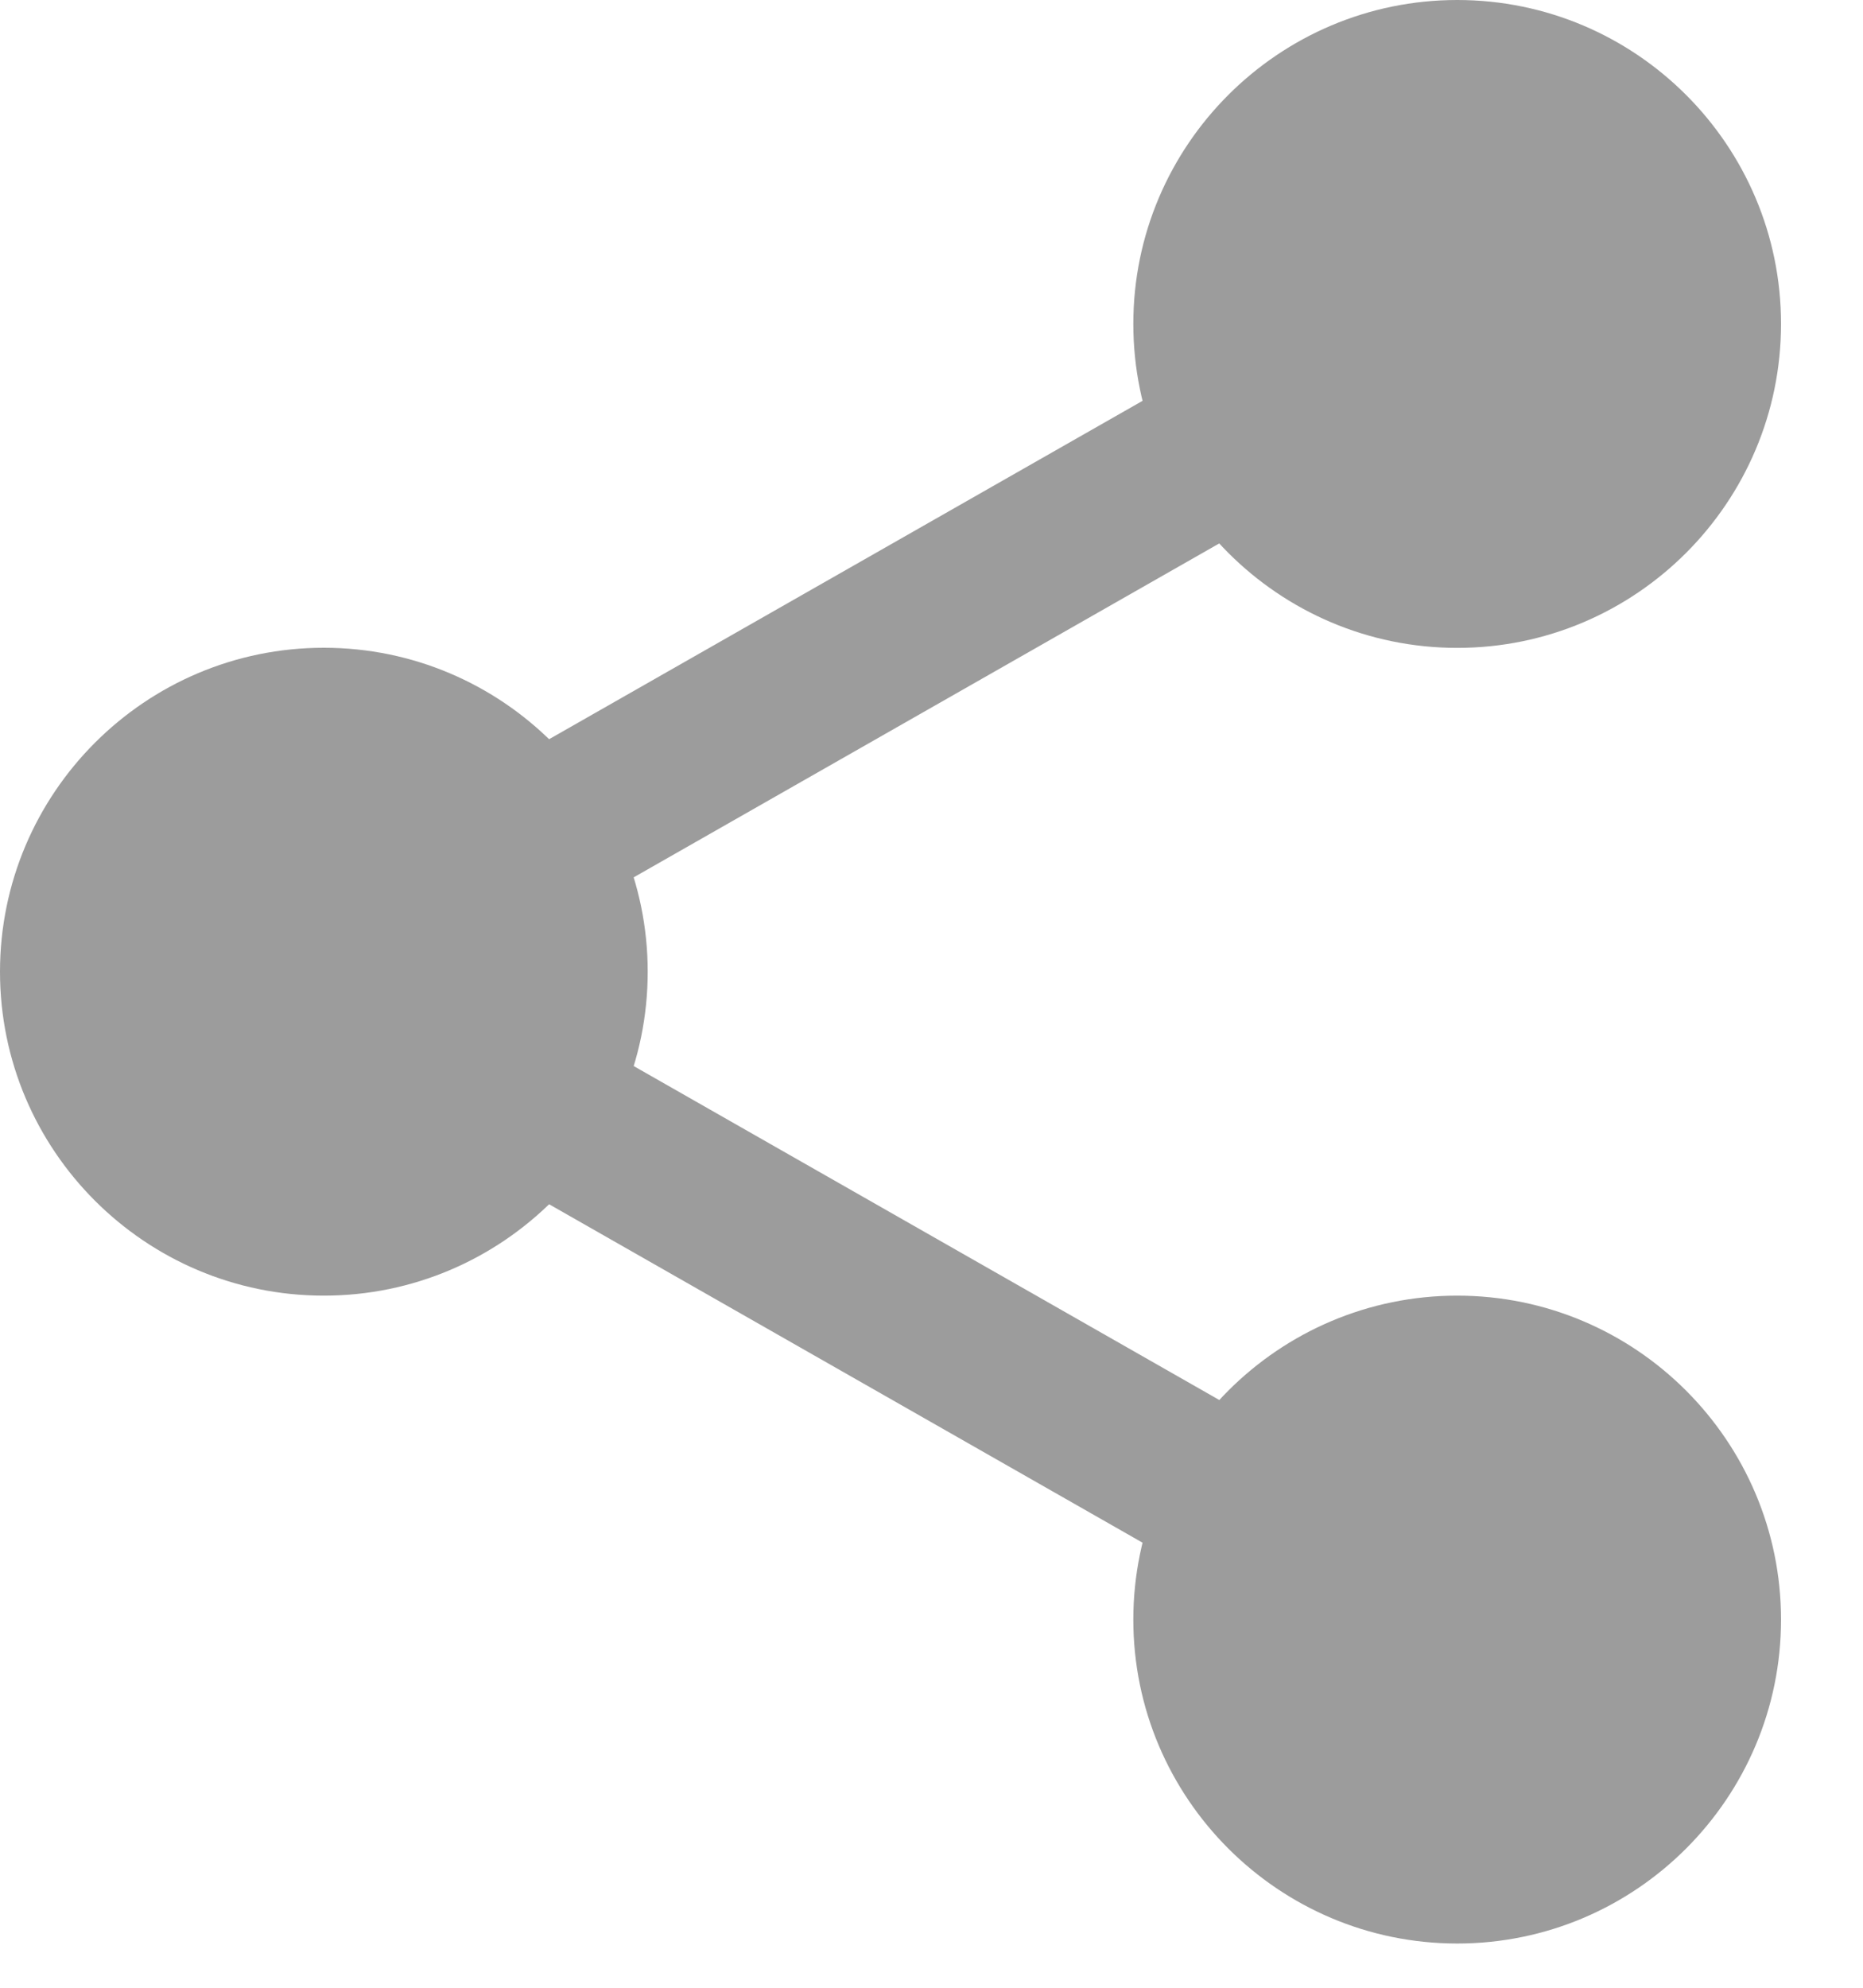<svg width="15" height="16" viewBox="0 0 15 16" fill="none" xmlns="http://www.w3.org/2000/svg">
<path d="M13.851 2.607C13.851 3.777 12.903 4.726 11.733 4.726C10.563 4.726 9.614 3.777 9.614 2.607C9.614 1.437 10.563 0.489 11.733 0.489C12.903 0.489 13.851 1.437 13.851 2.607Z" fill="#9C9C9C"/>
<path d="M11.733 5.215C10.295 5.215 9.125 4.045 9.125 2.607C9.125 1.169 10.295 0 11.733 0C13.171 0 14.34 1.169 14.34 2.607C14.34 4.045 13.171 5.215 11.733 5.215ZM11.733 0.978C10.834 0.978 10.103 1.709 10.103 2.607C10.103 3.505 10.834 4.237 11.733 4.237C12.632 4.237 13.362 3.505 13.362 2.607C13.362 1.709 12.632 0.978 11.733 0.978Z" fill="#9C9C9C"/>
<path d="M13.851 13.037C13.851 14.206 12.903 15.155 11.733 15.155C10.563 15.155 9.614 14.206 9.614 13.037C9.614 11.867 10.563 10.918 11.733 10.918C12.903 10.918 13.851 11.867 13.851 13.037Z" fill="#9C9C9C"/>
<path d="M11.733 15.644C10.295 15.644 9.125 14.474 9.125 13.037C9.125 11.599 10.295 10.429 11.733 10.429C13.171 10.429 14.34 11.599 14.34 13.037C14.34 14.474 13.171 15.644 11.733 15.644ZM11.733 11.407C10.834 11.407 10.103 12.138 10.103 13.037C10.103 13.935 10.834 14.666 11.733 14.666C12.632 14.666 13.362 13.935 13.362 13.037C13.362 12.138 12.632 11.407 11.733 11.407Z" fill="#9C9C9C"/>
<path d="M4.726 7.822C4.726 8.992 3.777 9.94 2.607 9.94C1.437 9.94 0.489 8.992 0.489 7.822C0.489 6.651 1.437 5.703 2.607 5.703C3.777 5.703 4.726 6.651 4.726 7.822Z" fill="#9C9C9C"/>
<path d="M2.607 10.429C1.169 10.429 0 9.26 0 7.822C0 6.384 1.169 5.214 2.607 5.214C4.045 5.214 5.215 6.384 5.215 7.822C5.215 9.26 4.045 10.429 2.607 10.429ZM2.607 6.192C1.708 6.192 0.978 6.923 0.978 7.822C0.978 8.72 1.708 9.451 2.607 9.451C3.506 9.451 4.237 8.72 4.237 7.822C4.237 6.923 3.506 6.192 2.607 6.192Z" fill="#9C9C9C"/>
<path d="M4.147 7.509C3.92 7.509 3.7 7.391 3.58 7.18C3.402 6.868 3.511 6.469 3.823 6.291L9.872 2.843C10.184 2.663 10.582 2.773 10.761 3.086C10.939 3.398 10.829 3.797 10.517 3.975L4.469 7.423C4.367 7.481 4.256 7.509 4.147 7.509Z" fill="#9C9C9C"/>
<path d="M10.194 12.887C10.084 12.887 9.973 12.859 9.872 12.801L3.824 9.353C3.511 9.175 3.402 8.777 3.58 8.464C3.757 8.151 4.156 8.041 4.469 8.22L10.517 11.668C10.829 11.846 10.939 12.245 10.761 12.558C10.64 12.769 10.42 12.887 10.194 12.887Z" fill="#9C9C9C"/>
</svg>
